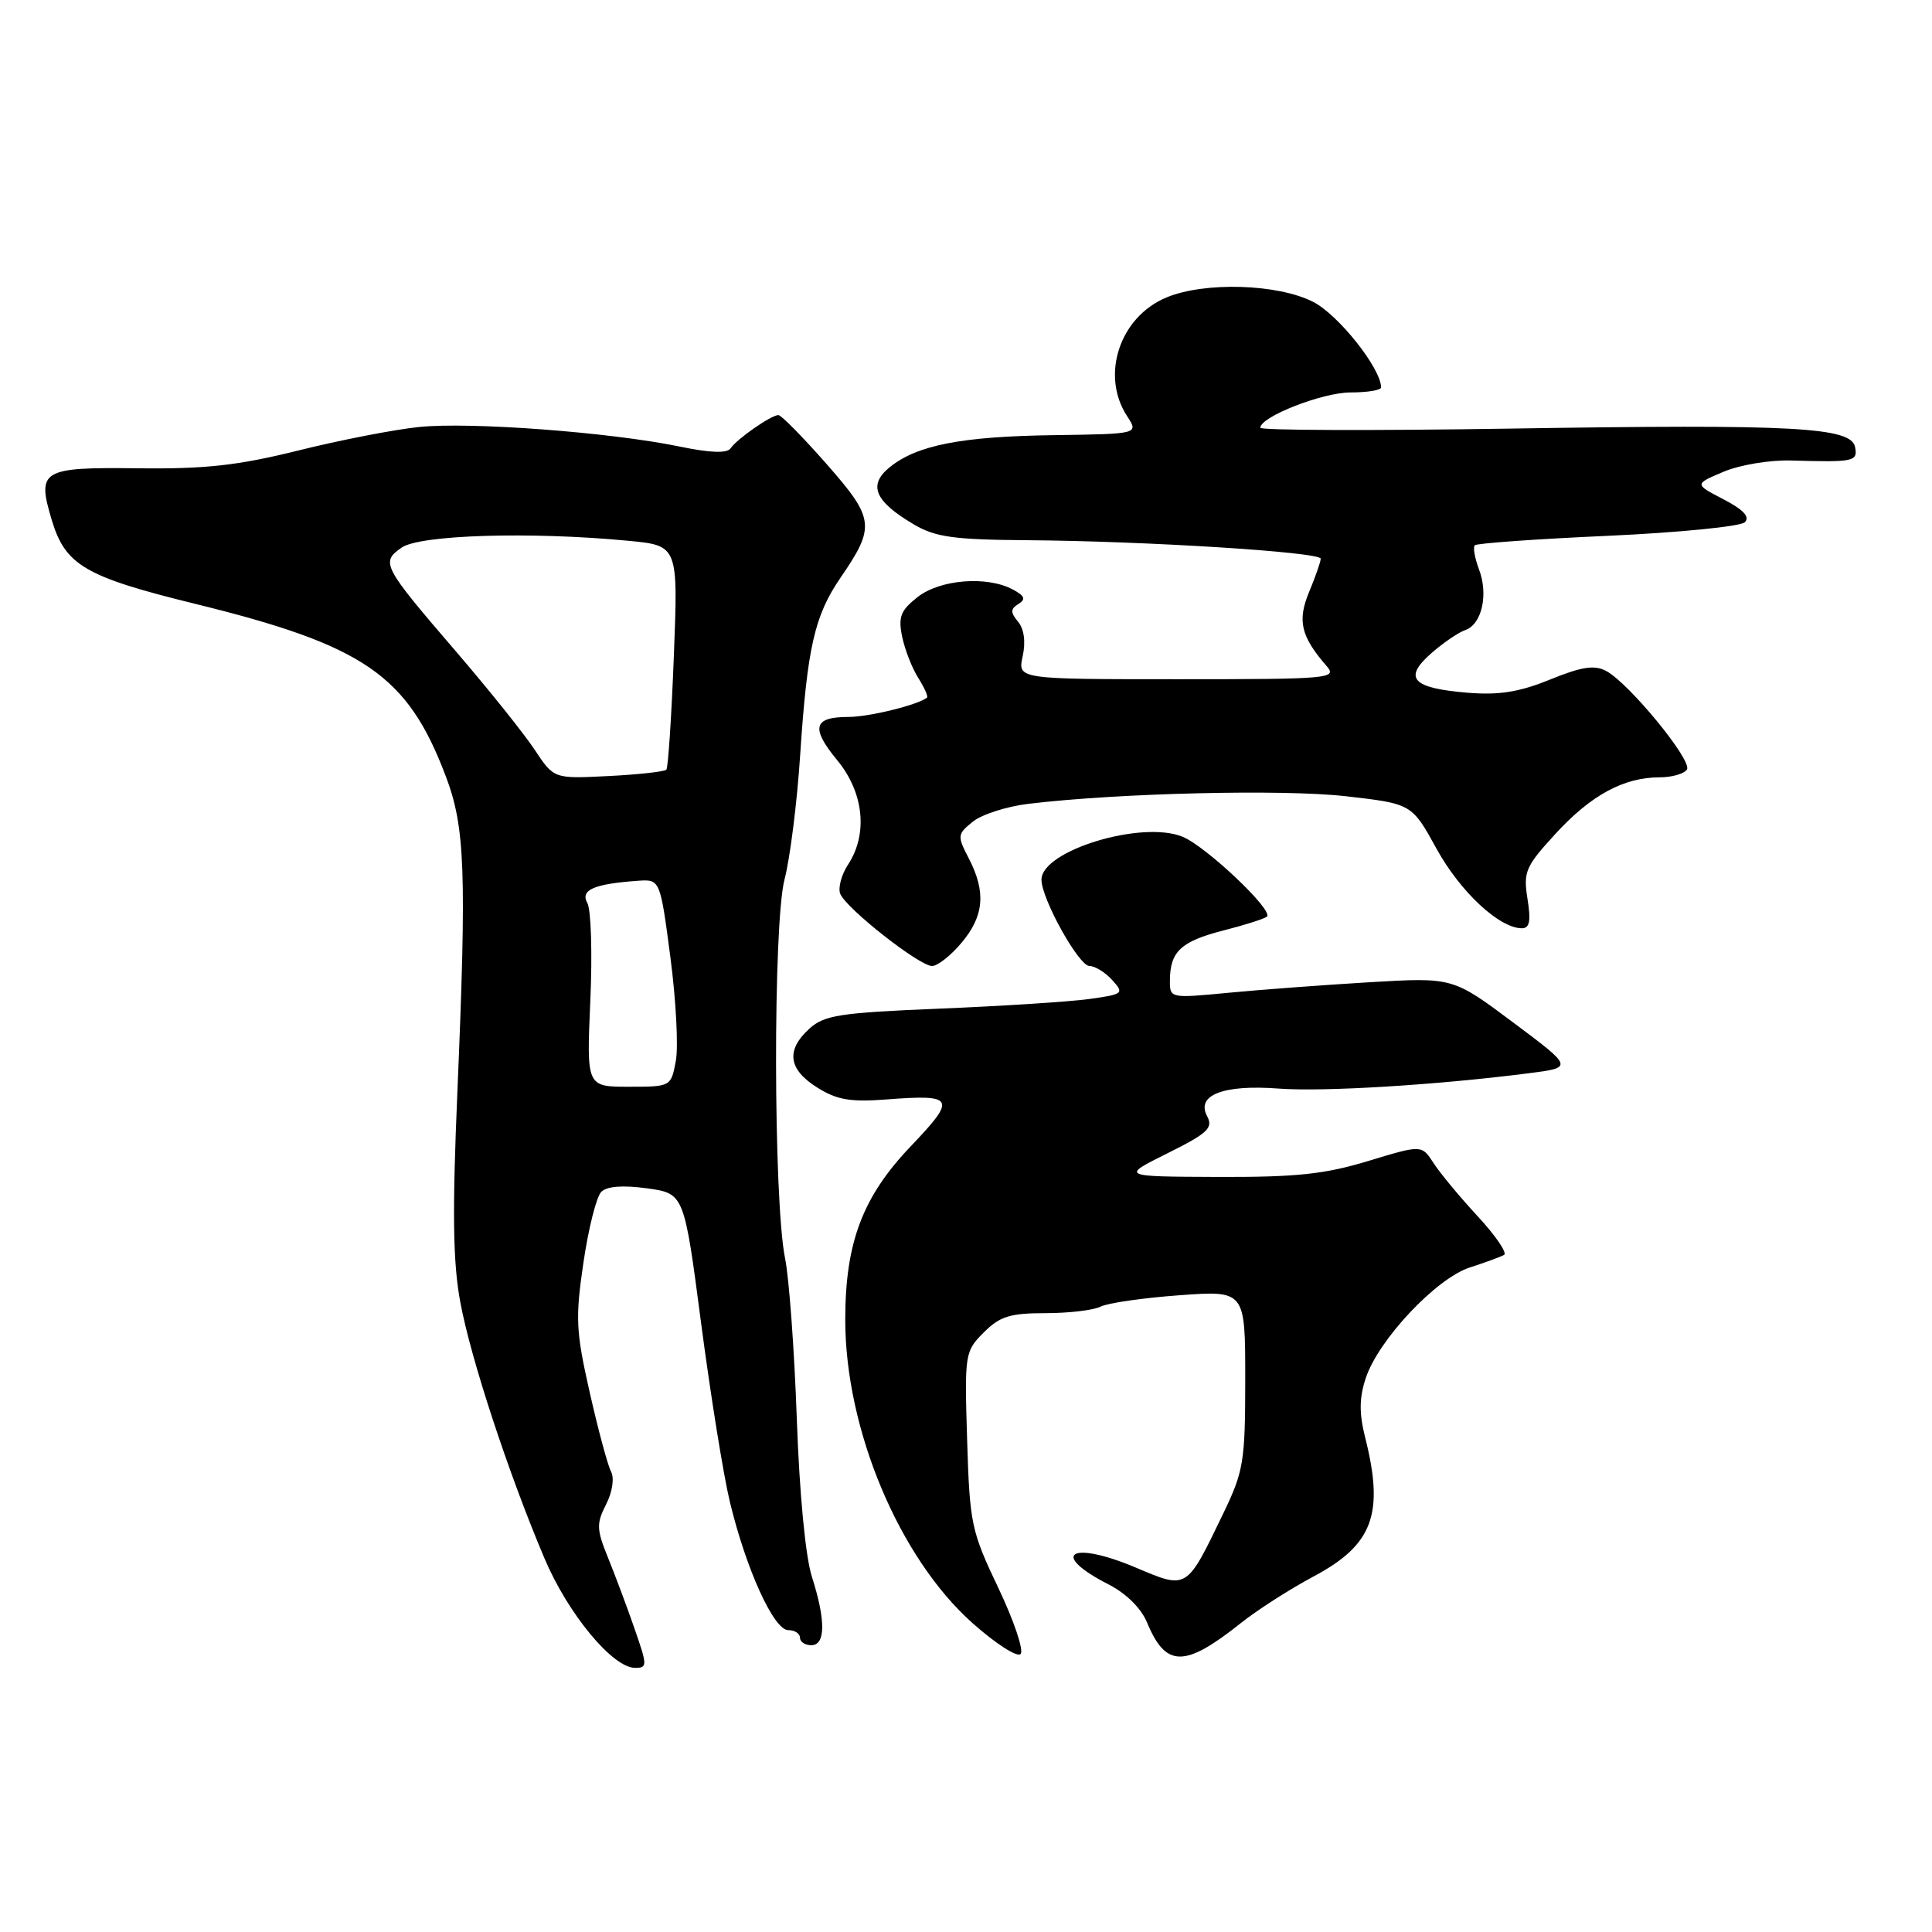 <?xml version="1.0" encoding="UTF-8" standalone="no"?>
<!DOCTYPE svg PUBLIC "-//W3C//DTD SVG 1.1//EN" "http://www.w3.org/Graphics/SVG/1.1/DTD/svg11.dtd" >
<svg xmlns="http://www.w3.org/2000/svg" xmlns:xlink="http://www.w3.org/1999/xlink" version="1.1" viewBox="0 0 256 256">
 <g >
 <path fill="currentColor"
d=" M 84.06 215.75 C 83.06 212.86 81.47 208.63 80.54 206.34 C 79.04 202.65 79.02 201.86 80.31 199.34 C 81.15 197.69 81.42 195.87 80.97 195.00 C 80.53 194.18 79.26 189.45 78.14 184.50 C 76.31 176.42 76.22 174.66 77.31 167.29 C 77.97 162.78 79.03 158.57 79.67 157.93 C 80.42 157.18 82.51 157.02 85.73 157.46 C 90.65 158.14 90.65 158.14 92.90 175.32 C 94.14 184.77 95.85 195.43 96.71 199.00 C 98.85 207.90 102.53 216.00 104.44 216.00 C 105.30 216.00 106.00 216.45 106.00 217.00 C 106.00 217.55 106.67 218.00 107.50 218.00 C 109.40 218.00 109.43 214.71 107.58 208.93 C 106.73 206.27 105.93 197.89 105.58 188.00 C 105.26 178.93 104.56 169.37 104.03 166.76 C 102.47 159.11 102.42 122.35 103.96 116.50 C 104.68 113.75 105.62 106.33 106.03 100.00 C 106.97 85.80 107.93 81.58 111.36 76.57 C 116.02 69.77 115.90 68.74 109.53 61.49 C 106.39 57.92 103.52 55.00 103.14 55.00 C 102.19 55.00 97.66 58.15 96.81 59.40 C 96.35 60.09 94.14 60.02 90.06 59.17 C 80.85 57.27 62.28 55.88 55.52 56.58 C 52.21 56.92 45.00 58.33 39.50 59.70 C 31.53 61.68 27.22 62.16 18.23 62.05 C 5.50 61.90 4.87 62.28 6.85 68.88 C 8.65 74.89 11.26 76.42 25.73 79.98 C 48.25 85.50 54.00 89.44 59.07 102.86 C 61.63 109.60 61.84 115.47 60.61 144.58 C 59.92 160.71 60.01 167.29 61.00 172.58 C 62.38 180.03 67.37 195.22 72.15 206.50 C 75.25 213.83 81.18 221.00 84.15 221.00 C 85.80 221.00 85.79 220.71 84.06 215.75 Z  M 132.29 210.42 C 128.70 202.89 128.49 201.92 128.15 190.81 C 127.80 179.38 127.85 179.06 130.35 176.56 C 132.49 174.42 133.83 174.00 138.52 174.00 C 141.61 174.00 144.89 173.61 145.82 173.14 C 146.74 172.66 151.44 171.98 156.25 171.63 C 165.00 170.99 165.00 170.99 165.00 182.74 C 165.00 193.66 164.79 194.93 162.11 200.50 C 157.18 210.73 157.37 210.61 150.49 207.71 C 141.85 204.06 138.95 205.89 146.92 209.96 C 149.22 211.13 151.22 213.12 151.99 214.99 C 154.48 220.99 156.97 221.00 164.44 215.05 C 166.61 213.32 170.94 210.55 174.07 208.88 C 181.92 204.70 183.44 200.60 180.90 190.51 C 180.08 187.27 180.10 185.23 180.97 182.61 C 182.64 177.53 190.32 169.37 194.78 167.94 C 196.83 167.28 198.86 166.53 199.30 166.28 C 199.74 166.02 198.17 163.72 195.80 161.16 C 193.43 158.60 190.79 155.42 189.94 154.09 C 188.38 151.69 188.38 151.69 181.29 153.84 C 175.54 155.59 171.74 155.99 161.34 155.95 C 148.50 155.90 148.50 155.90 154.71 152.81 C 160.05 150.15 160.78 149.46 159.95 147.90 C 158.45 145.11 162.10 143.69 169.39 144.24 C 175.32 144.69 190.27 143.78 202.50 142.22 C 208.50 141.46 208.50 141.46 200.50 135.48 C 192.50 129.50 192.50 129.50 181.50 130.15 C 175.45 130.51 167.01 131.14 162.75 131.55 C 155.03 132.29 155.00 132.28 155.02 129.89 C 155.04 126.08 156.49 124.73 162.12 123.29 C 165.02 122.55 167.61 121.72 167.88 121.45 C 168.74 120.60 159.83 112.17 156.71 110.88 C 151.34 108.65 138.00 112.70 138.00 116.56 C 138.00 119.10 142.95 128.00 144.36 128.00 C 145.09 128.00 146.45 128.84 147.37 129.86 C 148.99 131.64 148.86 131.75 144.28 132.38 C 141.65 132.74 132.75 133.31 124.50 133.65 C 111.30 134.19 109.23 134.51 107.25 136.30 C 104.12 139.15 104.44 141.68 108.25 144.08 C 110.88 145.74 112.65 146.05 117.50 145.68 C 126.54 144.99 126.79 145.49 120.64 151.93 C 114.29 158.60 112.00 164.66 112.00 174.87 C 112.00 189.38 119.13 206.39 128.83 215.04 C 131.89 217.77 134.77 219.63 135.23 219.17 C 135.69 218.71 134.36 214.77 132.29 210.42 Z  M 127.41 124.92 C 130.40 121.37 130.67 118.20 128.38 113.76 C 126.82 110.75 126.84 110.54 128.90 108.88 C 130.08 107.92 133.40 106.85 136.28 106.51 C 148.13 105.08 170.00 104.56 178.28 105.50 C 187.07 106.50 187.07 106.50 190.37 112.50 C 193.51 118.19 198.68 123.00 201.66 123.00 C 202.69 123.00 202.87 122.03 202.40 119.10 C 201.83 115.51 202.13 114.82 206.14 110.45 C 210.83 105.35 215.17 103.00 219.91 103.00 C 221.54 103.00 223.17 102.53 223.53 101.96 C 224.26 100.77 215.86 90.53 212.83 88.91 C 211.28 88.08 209.60 88.33 205.40 90.04 C 201.30 91.71 198.62 92.13 194.45 91.79 C 187.12 91.18 185.90 89.87 189.62 86.59 C 191.20 85.20 193.24 83.80 194.15 83.49 C 196.35 82.74 197.25 78.78 195.97 75.43 C 195.41 73.94 195.16 72.51 195.42 72.25 C 195.68 71.99 203.61 71.42 213.03 71.00 C 222.46 70.57 230.64 69.76 231.20 69.20 C 231.91 68.49 231.02 67.54 228.37 66.16 C 224.50 64.15 224.50 64.15 228.38 62.51 C 230.53 61.60 234.53 60.93 237.38 61.02 C 245.65 61.26 246.18 61.15 245.81 59.25 C 245.31 56.60 237.82 56.19 200.25 56.79 C 181.96 57.08 167.00 57.03 167.00 56.68 C 167.00 55.22 175.22 52.00 178.96 52.00 C 181.18 52.00 183.00 51.70 183.00 51.34 C 183.00 48.83 177.35 41.71 174.00 40.00 C 169.29 37.60 159.59 37.31 154.55 39.42 C 148.36 42.00 145.81 49.71 149.34 55.13 C 150.89 57.50 150.89 57.50 139.64 57.66 C 127.36 57.83 121.45 58.99 117.84 61.95 C 114.99 64.29 115.92 66.45 121.11 69.50 C 123.94 71.17 126.39 71.51 136.00 71.58 C 151.77 71.69 175.00 73.15 175.00 74.03 C 175.00 74.43 174.31 76.40 173.48 78.40 C 171.87 82.24 172.37 84.33 175.78 88.25 C 177.23 89.91 176.21 90.00 156.08 90.00 C 134.84 90.00 134.84 90.00 135.51 86.96 C 135.93 85.05 135.70 83.35 134.90 82.38 C 133.87 81.14 133.88 80.69 134.95 80.03 C 135.96 79.40 135.79 78.96 134.20 78.11 C 130.78 76.28 124.56 76.77 121.58 79.12 C 119.33 80.89 119.00 81.74 119.54 84.37 C 119.90 86.09 120.86 88.55 121.68 89.84 C 122.49 91.12 123.01 92.29 122.83 92.44 C 121.62 93.41 115.15 95.00 112.41 95.00 C 107.77 95.00 107.40 96.45 110.94 100.74 C 114.46 105.01 115.03 110.49 112.39 114.53 C 111.50 115.88 111.03 117.63 111.33 118.42 C 112.06 120.33 121.81 128.00 123.50 128.00 C 124.23 128.00 125.99 126.62 127.41 124.92 Z  M 78.22 132.63 C 78.50 126.38 78.32 120.54 77.83 119.66 C 76.86 117.93 78.66 117.13 84.49 116.71 C 87.47 116.50 87.47 116.50 88.83 126.84 C 89.58 132.53 89.90 138.72 89.55 140.59 C 88.91 143.99 88.89 144.00 83.32 144.00 C 77.72 144.00 77.72 144.00 78.22 132.63 Z  M 70.85 99.35 C 69.45 97.23 64.82 91.45 60.57 86.50 C 50.65 74.96 50.42 74.52 53.22 72.56 C 55.63 70.87 70.25 70.42 83.18 71.65 C 89.86 72.28 89.86 72.28 89.29 86.89 C 88.98 94.92 88.53 101.72 88.30 101.98 C 88.06 102.25 84.61 102.63 80.63 102.83 C 73.40 103.20 73.40 103.20 70.85 99.35 Z "/>
</g>
</svg>